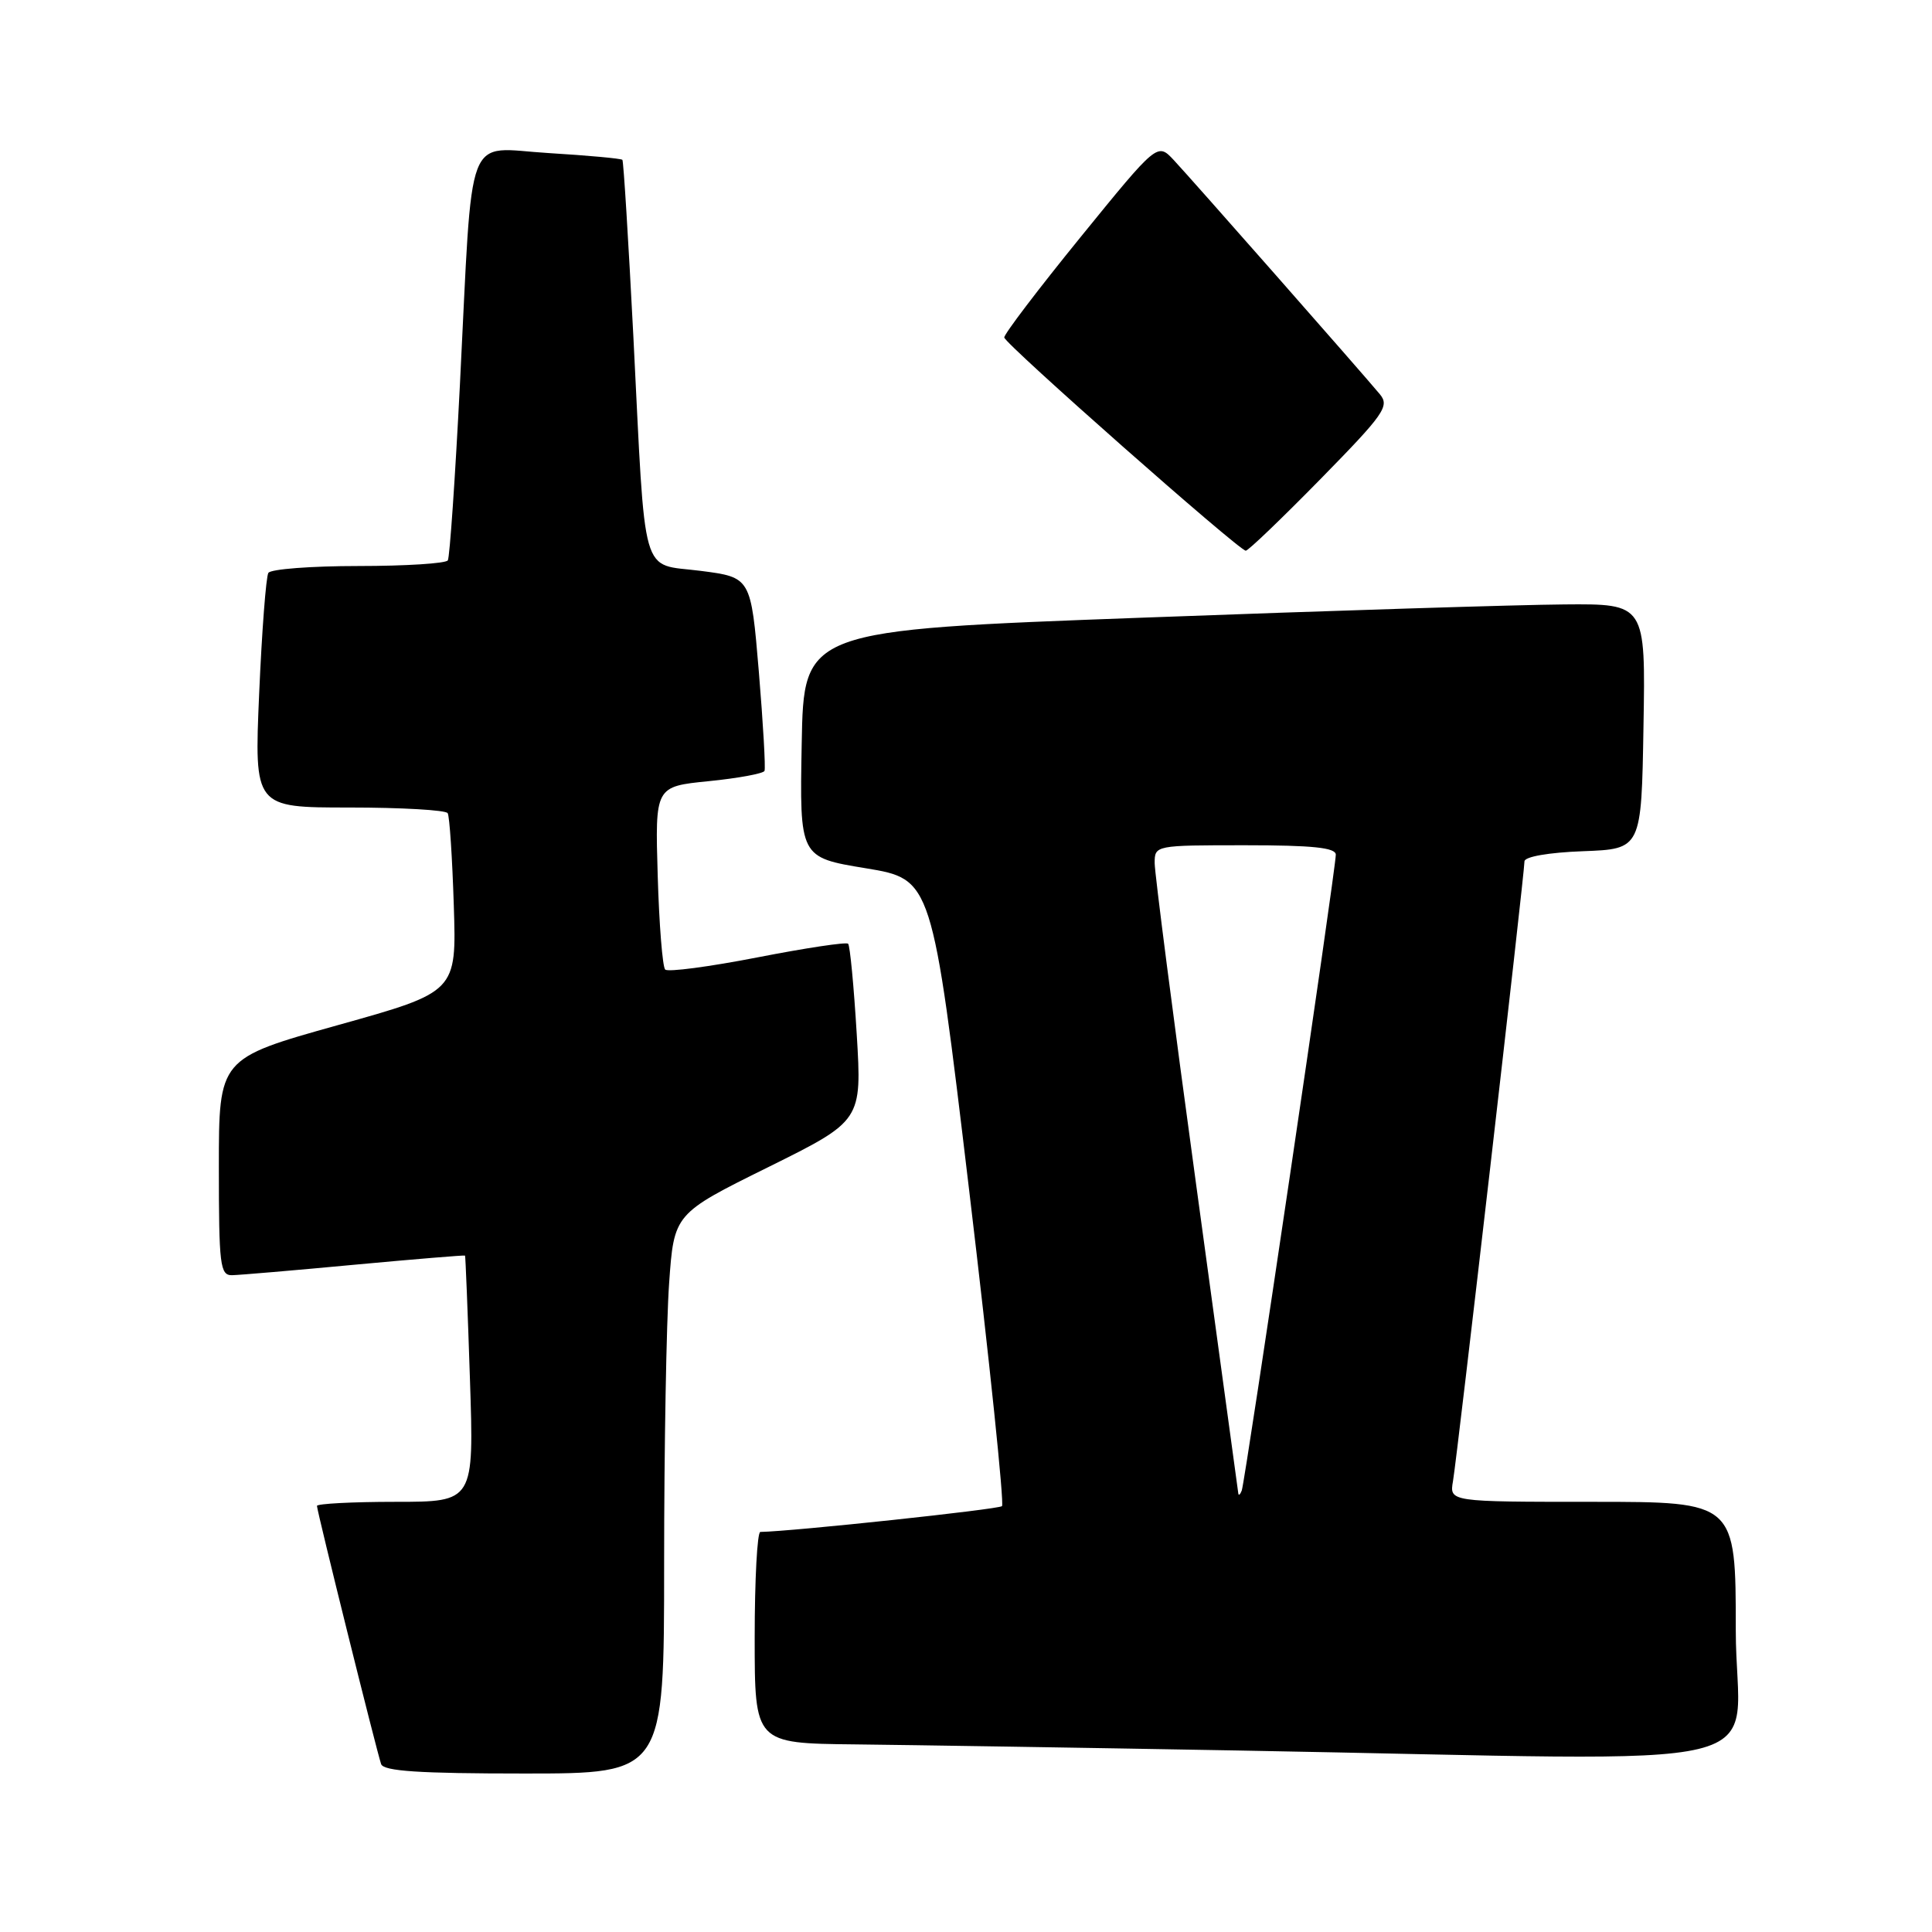 <?xml version="1.0" encoding="UTF-8" standalone="no"?>
<!DOCTYPE svg PUBLIC "-//W3C//DTD SVG 1.1//EN" "http://www.w3.org/Graphics/SVG/1.1/DTD/svg11.dtd" >
<svg xmlns="http://www.w3.org/2000/svg" xmlns:xlink="http://www.w3.org/1999/xlink" version="1.1" viewBox="0 0 256 256">
 <g >
 <path fill="currentColor"
d=" M 88.00 207.15 C 88.00 191.84 88.30 175.15 88.66 170.07 C 89.31 160.83 89.31 160.83 101.76 154.67 C 114.21 148.50 114.21 148.50 113.52 137.00 C 113.14 130.68 112.63 125.30 112.38 125.05 C 112.14 124.80 106.72 125.62 100.36 126.86 C 93.99 128.10 88.49 128.83 88.14 128.47 C 87.79 128.12 87.34 122.52 87.15 116.03 C 86.80 104.22 86.80 104.22 93.90 103.51 C 97.81 103.12 101.14 102.50 101.30 102.15 C 101.46 101.79 101.12 95.88 100.55 89.00 C 99.50 76.50 99.50 76.50 92.82 75.64 C 84.78 74.61 85.58 77.40 83.92 44.50 C 83.27 31.85 82.62 21.35 82.47 21.18 C 82.31 21.00 77.90 20.60 72.67 20.28 C 61.47 19.61 62.69 16.41 60.94 51.00 C 60.31 63.38 59.59 73.84 59.34 74.25 C 59.09 74.66 53.76 75.00 47.50 75.00 C 41.24 75.00 35.87 75.41 35.56 75.91 C 35.25 76.41 34.70 83.61 34.34 91.91 C 33.69 107.00 33.69 107.00 46.28 107.00 C 53.21 107.00 59.08 107.34 59.32 107.75 C 59.57 108.16 59.93 113.66 60.13 119.97 C 60.50 131.44 60.50 131.44 44.75 135.84 C 29.00 140.25 29.00 140.25 29.00 154.62 C 29.00 167.66 29.16 169.00 30.75 168.97 C 31.71 168.95 39.02 168.33 47.00 167.58 C 54.98 166.84 61.55 166.30 61.62 166.37 C 61.68 166.44 61.98 173.81 62.27 182.75 C 62.81 199.00 62.81 199.00 52.41 199.00 C 46.68 199.00 42.00 199.25 42.00 199.54 C 42.00 200.23 49.91 232.05 50.50 233.75 C 50.83 234.69 55.54 235.00 69.47 235.00 C 88.00 235.00 88.00 235.00 88.00 207.15 Z  M 230.00 216.00 C 230.00 199.00 230.00 199.00 211.03 199.00 C 192.05 199.00 192.05 199.00 192.53 196.25 C 193.08 193.10 202.00 115.74 202.00 114.14 C 202.00 113.52 205.17 112.96 209.75 112.79 C 217.50 112.50 217.50 112.50 217.77 96.25 C 218.05 80.00 218.05 80.00 207.27 80.09 C 201.35 80.13 176.25 80.92 151.50 81.84 C 106.50 83.50 106.50 83.50 106.23 98.55 C 105.95 113.61 105.95 113.61 114.73 115.05 C 123.50 116.50 123.50 116.50 128.42 157.74 C 131.13 180.43 133.08 199.25 132.77 199.57 C 132.33 200.00 105.09 202.91 100.75 202.99 C 100.34 202.99 100.00 209.30 100.00 217.00 C 100.00 231.00 100.00 231.00 113.25 231.14 C 120.54 231.22 143.38 231.58 164.00 231.95 C 238.79 233.28 230.00 235.40 230.00 216.00 Z  M 174.96 63.49 C 183.43 54.85 184.15 53.82 182.84 52.24 C 180.36 49.26 157.79 23.62 155.52 21.20 C 153.36 18.90 153.36 18.90 143.18 31.42 C 137.58 38.31 133.03 44.29 133.07 44.72 C 133.15 45.57 164.14 72.93 165.07 72.97 C 165.38 72.99 169.83 68.72 174.96 63.49 Z  M 164.08 197.88 C 164.04 197.53 161.53 179.14 158.50 157.00 C 155.47 134.86 153.00 115.68 153.00 114.37 C 153.00 112.01 153.04 112.00 165.00 112.00 C 173.93 112.00 177.00 112.32 177.00 113.25 C 177.01 115.10 164.99 196.33 164.54 197.50 C 164.33 198.05 164.12 198.22 164.08 197.88 Z "/>
</g>
</svg>